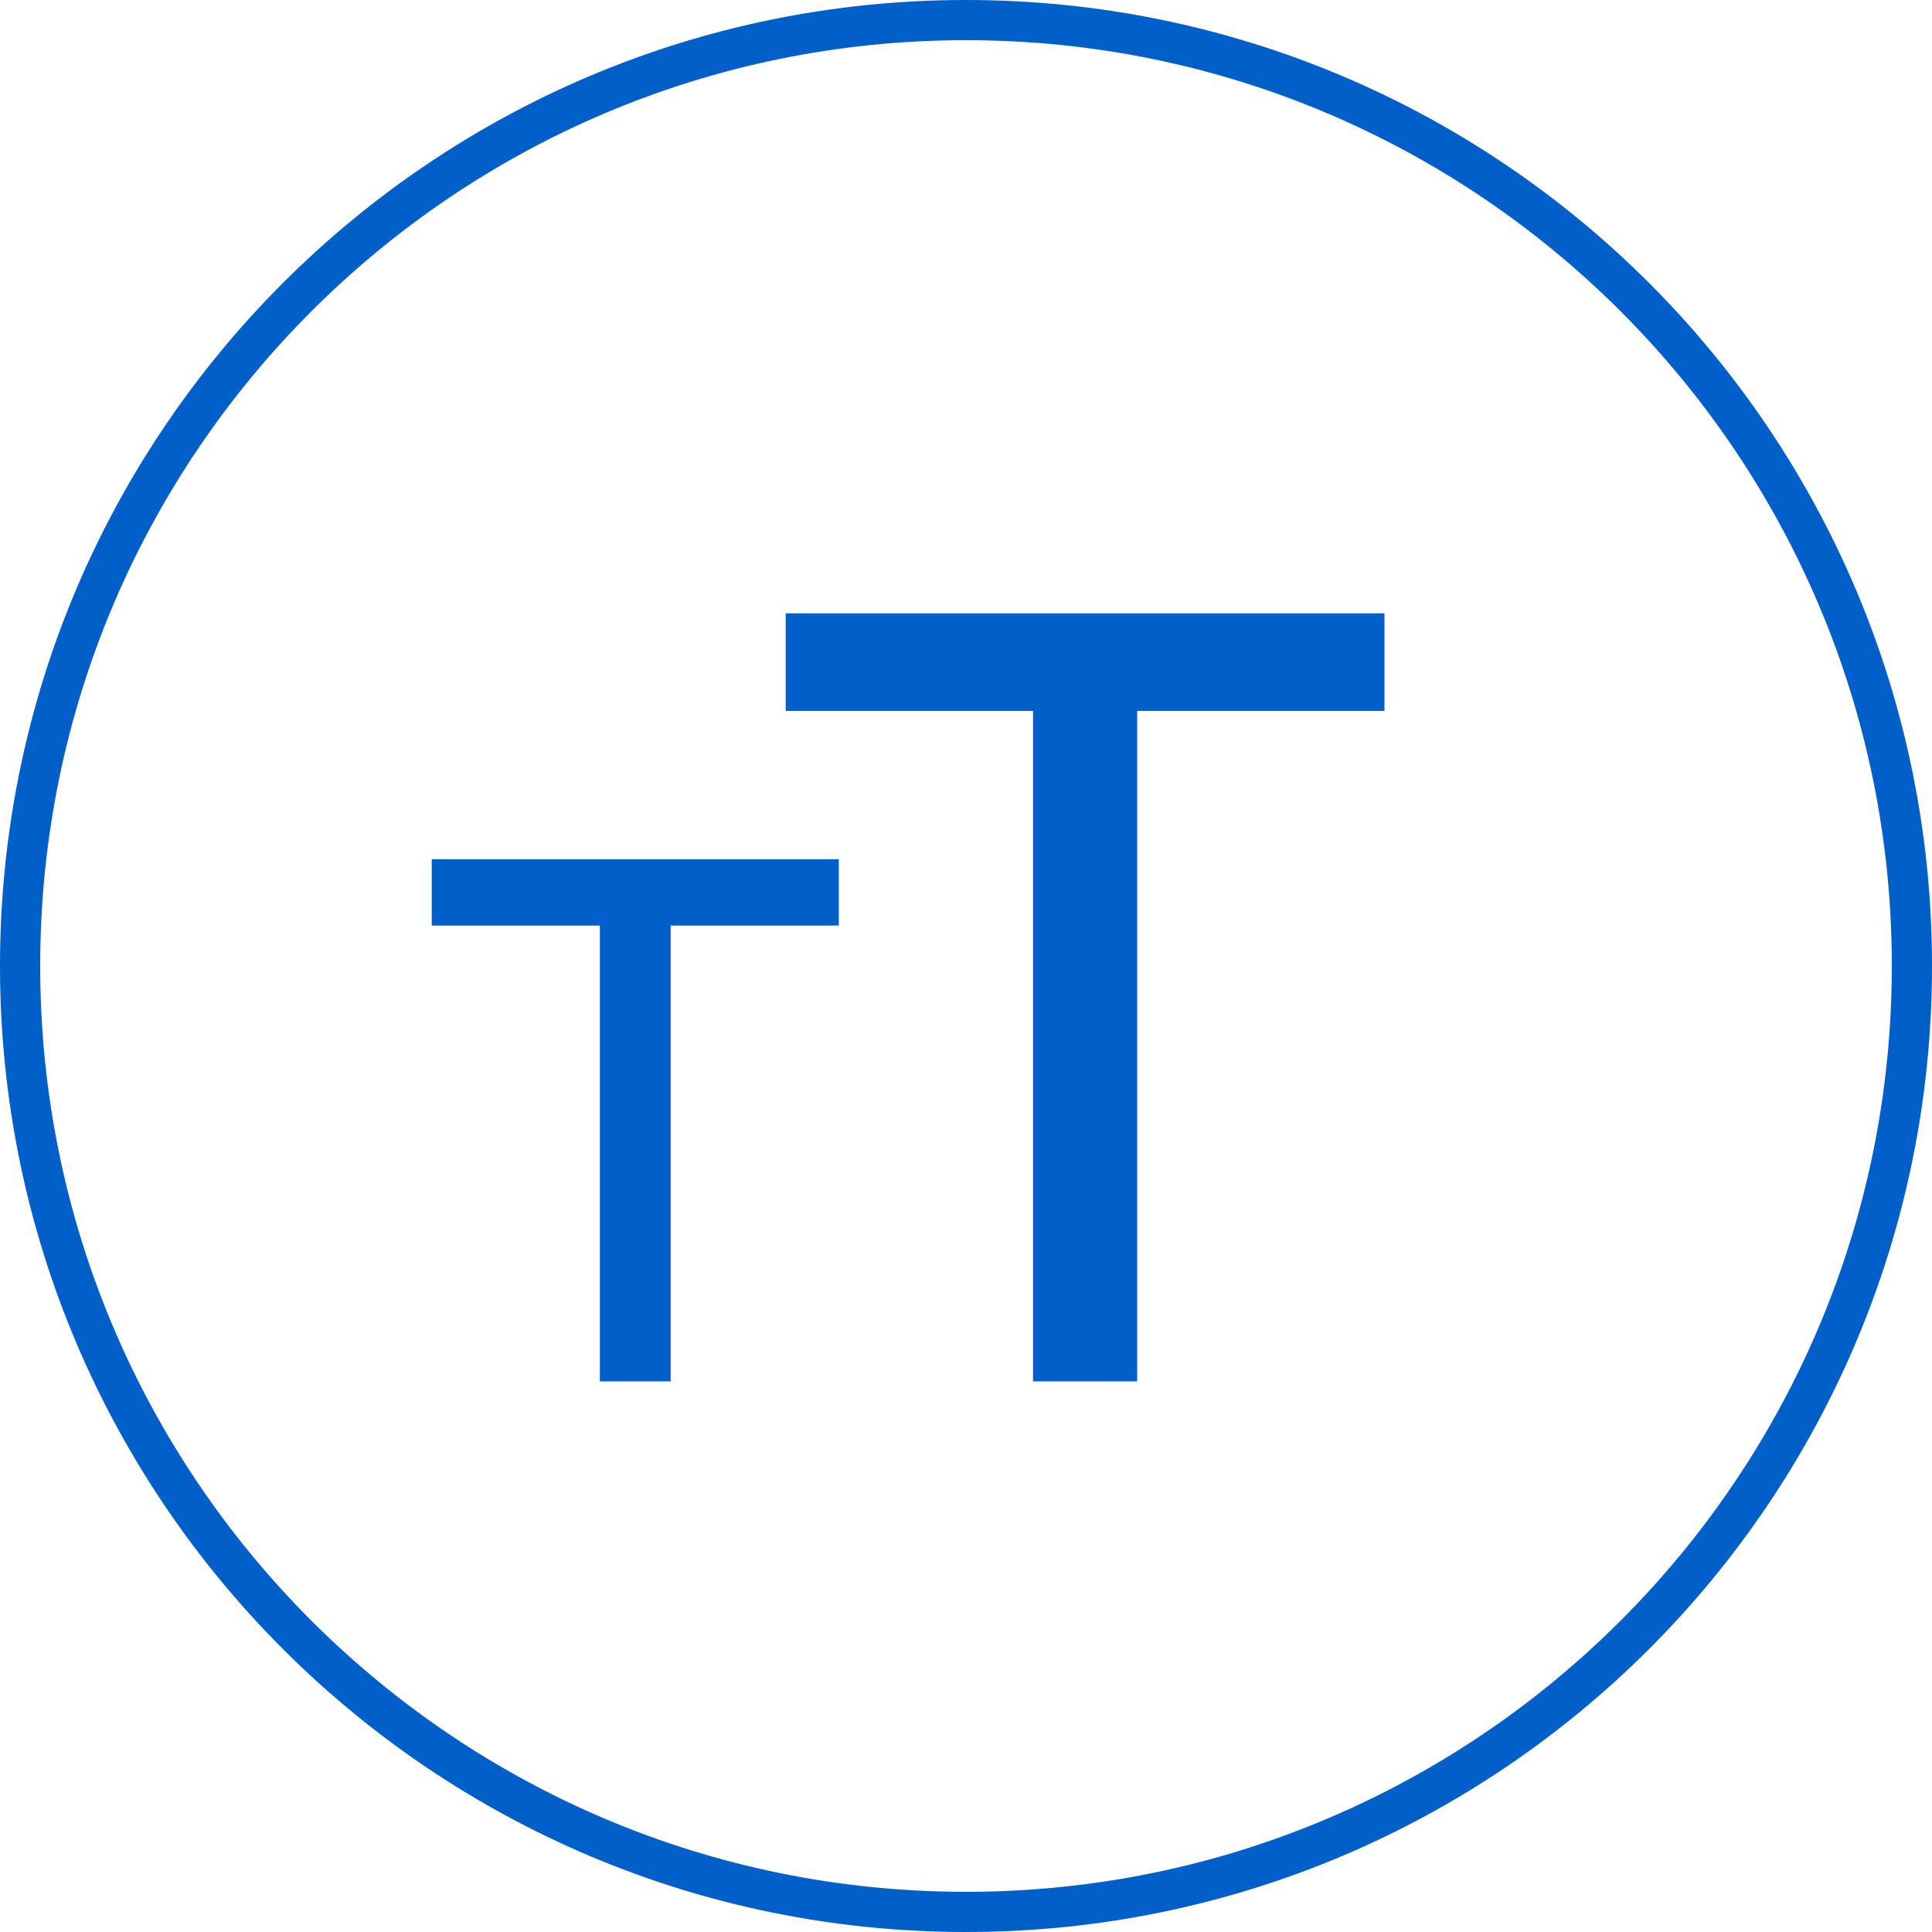 <?xml version="1.0" encoding="UTF-8" standalone="no"?>
<svg
   xmlns:sketch="http://www.bohemiancoding.com/sketch/ns"
   xmlns:dc="http://purl.org/dc/elements/1.1/"
   xmlns:cc="http://creativecommons.org/ns#"
   xmlns:rdf="http://www.w3.org/1999/02/22-rdf-syntax-ns#"
   xmlns:svg="http://www.w3.org/2000/svg"
   xmlns="http://www.w3.org/2000/svg"
   xmlns:sodipodi="http://sodipodi.sourceforge.net/DTD/sodipodi-0.dtd"
   xmlns:inkscape="http://www.inkscape.org/namespaces/inkscape"
   width="48.078"
   height="48.078"
   viewBox="0 0 48.078 48.078"
   version="1.1"
   id="svg13"
   sodipodi:docname="tT.svg"
   inkscape:version="0.92.0 r">
  <sodipodi:namedview
     pagecolor="#ffffff"
     bordercolor="#666666"
     borderopacity="1"
     objecttolerance="10"
     gridtolerance="10"
     guidetolerance="10"
     inkscape:pageopacity="0"
     inkscape:pageshadow="2"
     inkscape:window-width="956"
     inkscape:window-height="1001"
     id="namedview15"
     showgrid="false"
     fit-margin-top="0"
     fit-margin-left="0"
     fit-margin-right="0"
     fit-margin-bottom="0"
     inkscape:zoom="4.8163265"
     inkscape:cx="0.76191695"
     inkscape:cy="23.6011"
     inkscape:window-x="960"
     inkscape:window-y="0"
     inkscape:window-maximized="0"
     inkscape:current-layer="svg13" />
  <!-- Generator: Sketch 3.4.4 (17248) - http://www.bohemiancoding.com/sketch -->
  <title
     id="title2">Lese</title>
  <desc
     id="desc4">Created with Sketch.</desc>
  <defs
     id="defs6" />
  <path
     style="fill:none;fill-rule:evenodd;stroke:#005fc8;stroke-width:1"
     inkscape:connector-curvature="0"
     sketch:type="MSShapeGroup"
     id="Stroke-3"
     d="m 24.039,47.578 c 13,0 23.539,-10.539 23.539,-23.539 C 47.578,11.038 37.039,0.5 24.039,0.5 11.039,0.5 0.5,11.038 0.5,24.039 c 0,13 10.539,23.539 23.539,23.539 z" />
  <path
     style="fill:#005fc8;fill-rule:evenodd;stroke:none;stroke-width:1"
     inkscape:connector-curvature="0"
     sketch:type="MSShapeGroup"
     id="Fill-8"
     d="m 14.928,34.375 h 1.762 v -11.342 h 4.184 v -1.652 h -10.13 v 1.652 h 4.184 z m 10.779,0 h 2.592 v -16.683 h 6.154 v -2.429 H 19.552 v 2.429 h 6.155 z" />
</svg>
